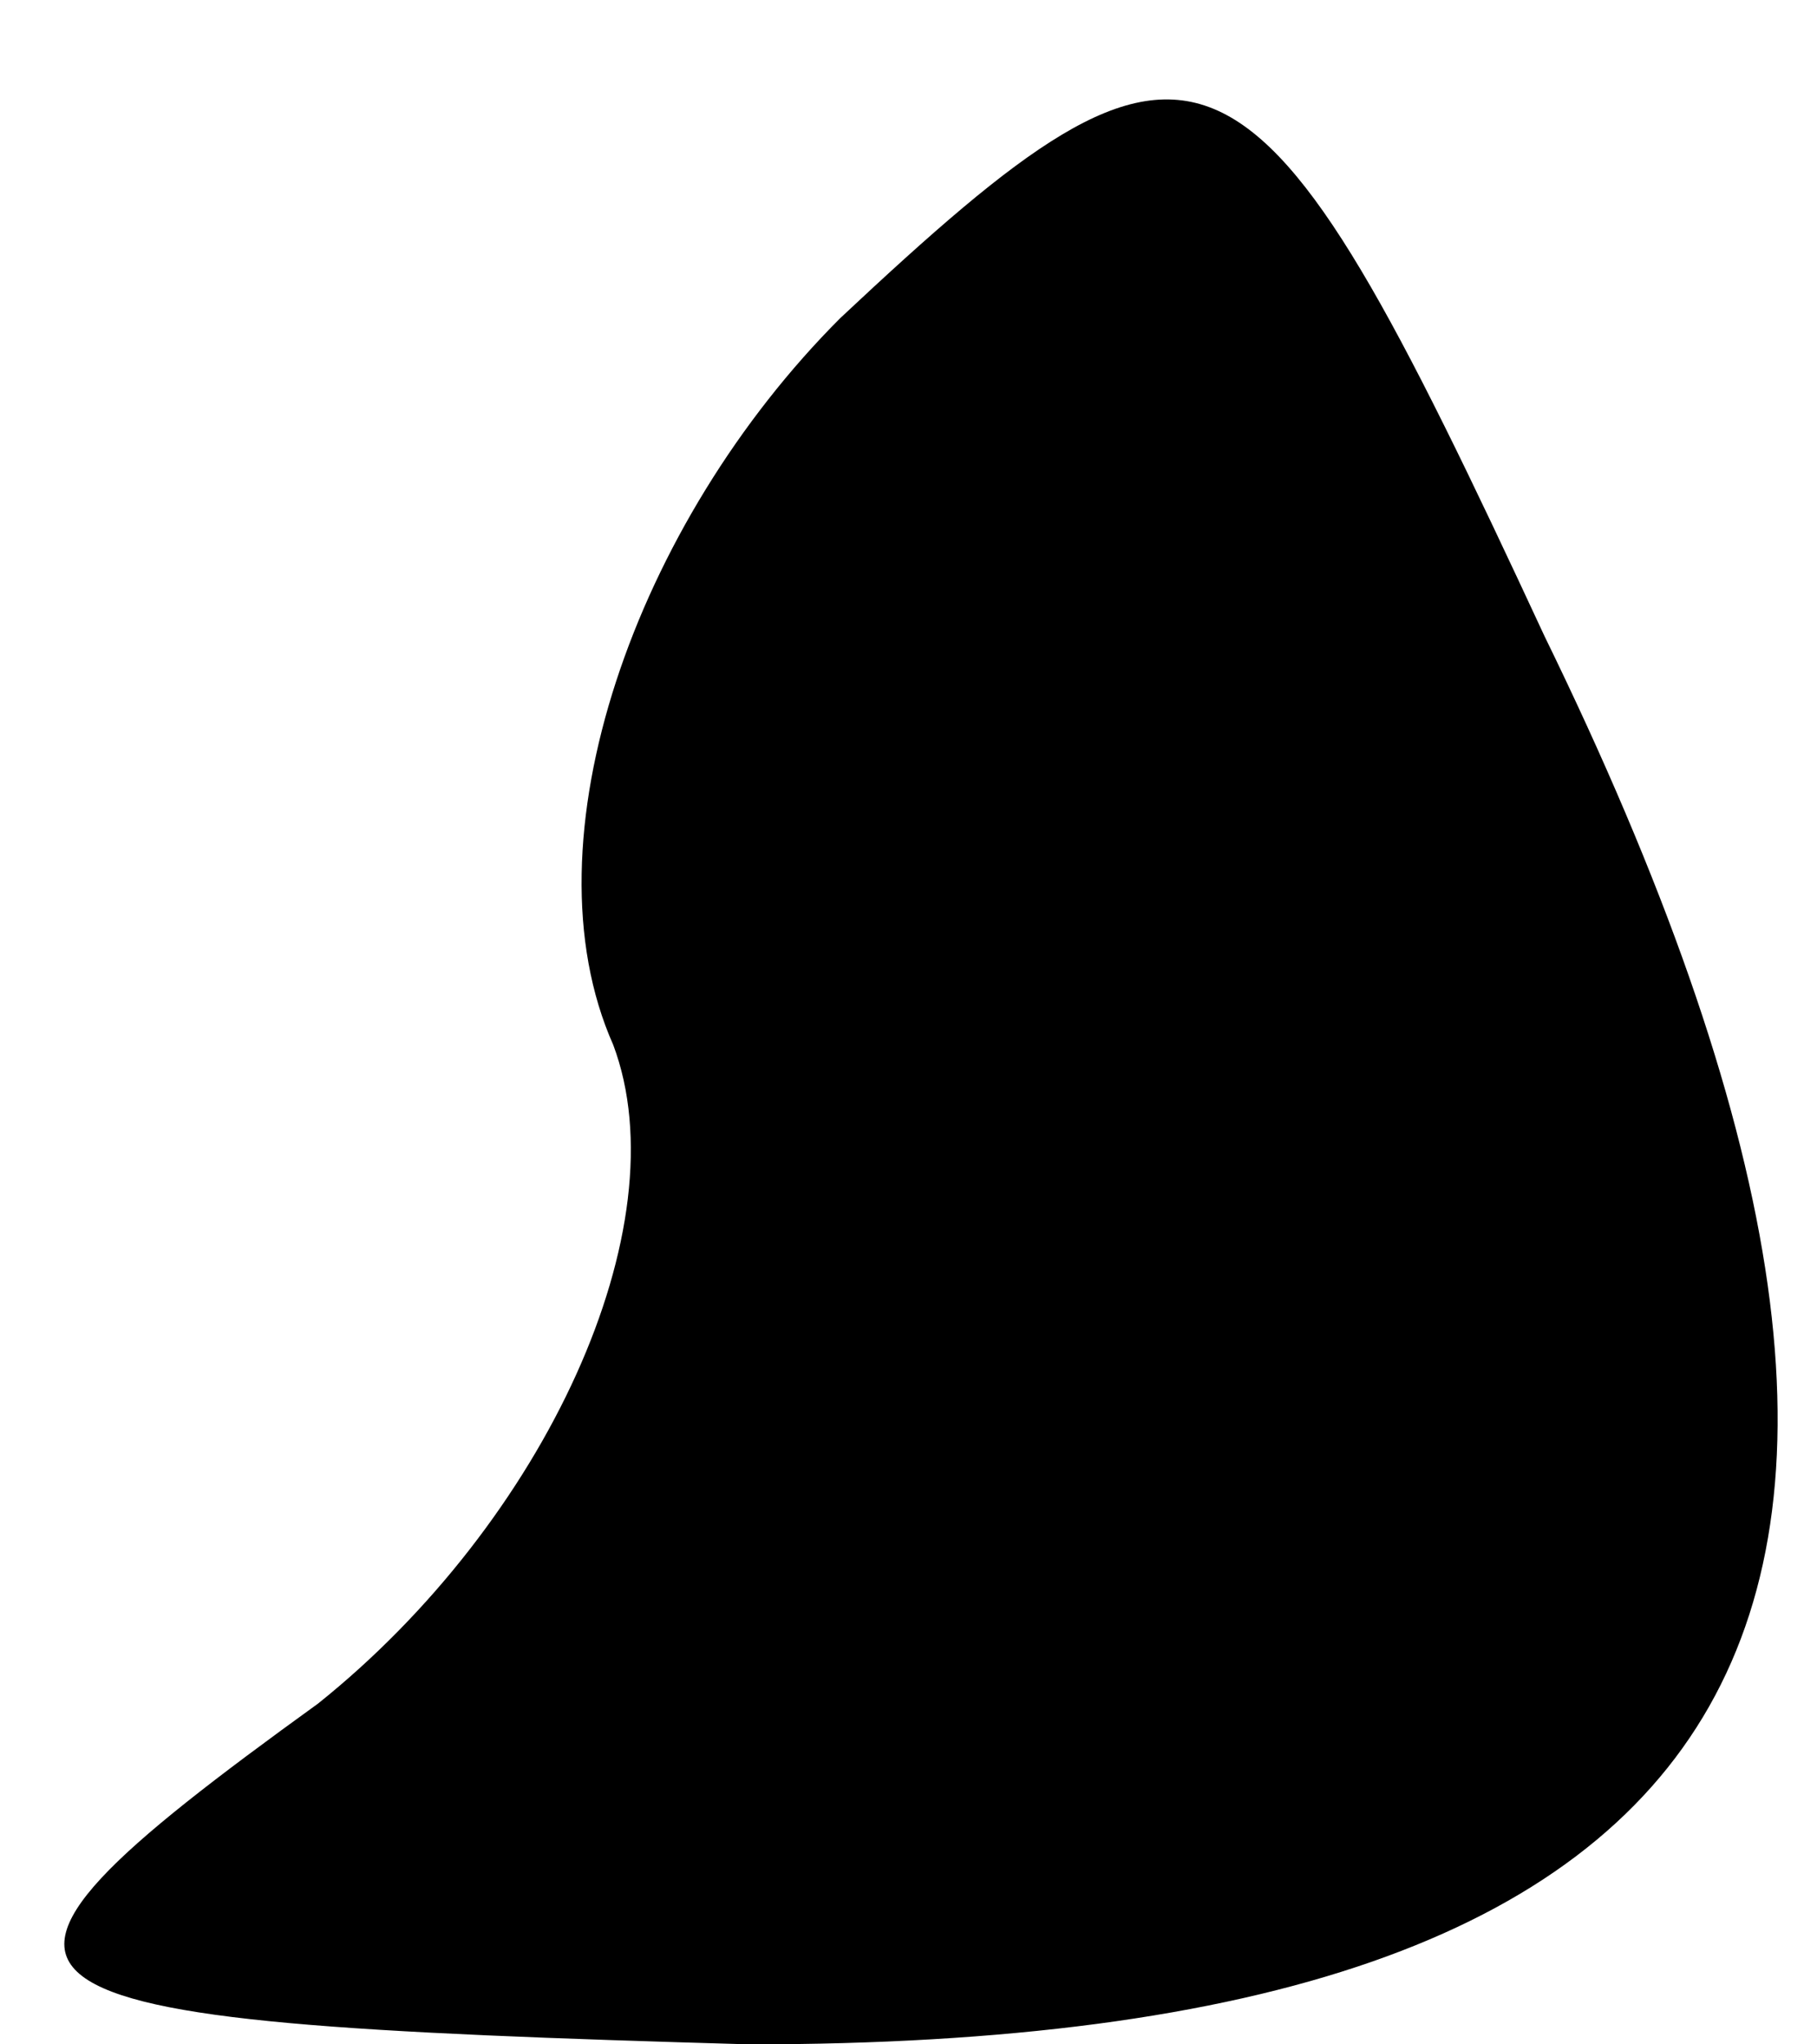 <?xml version="1.0" standalone="no"?>
<!DOCTYPE svg PUBLIC "-//W3C//DTD SVG 20010904//EN"
 "http://www.w3.org/TR/2001/REC-SVG-20010904/DTD/svg10.dtd">
<svg version="1.0" xmlns="http://www.w3.org/2000/svg"
 width="8pt" height="9pt" viewBox="0 0 8 9"
 preserveAspectRatio="xMidYMid meet">
<g transform="translate(0,9) scale(0.1,-0.1)"
fill="#000000" stroke="none">
<path fill="#000000" stroke="none" d="M37 76 c-9 -9 -14 -23 -10 -32 3 -8 -3
-21 -13 -29 -18 -13 -16 -14 19 -15 45 0 56 19 35 62 -13 28 -15 29 -31 14z"/>
</g>
</svg>
